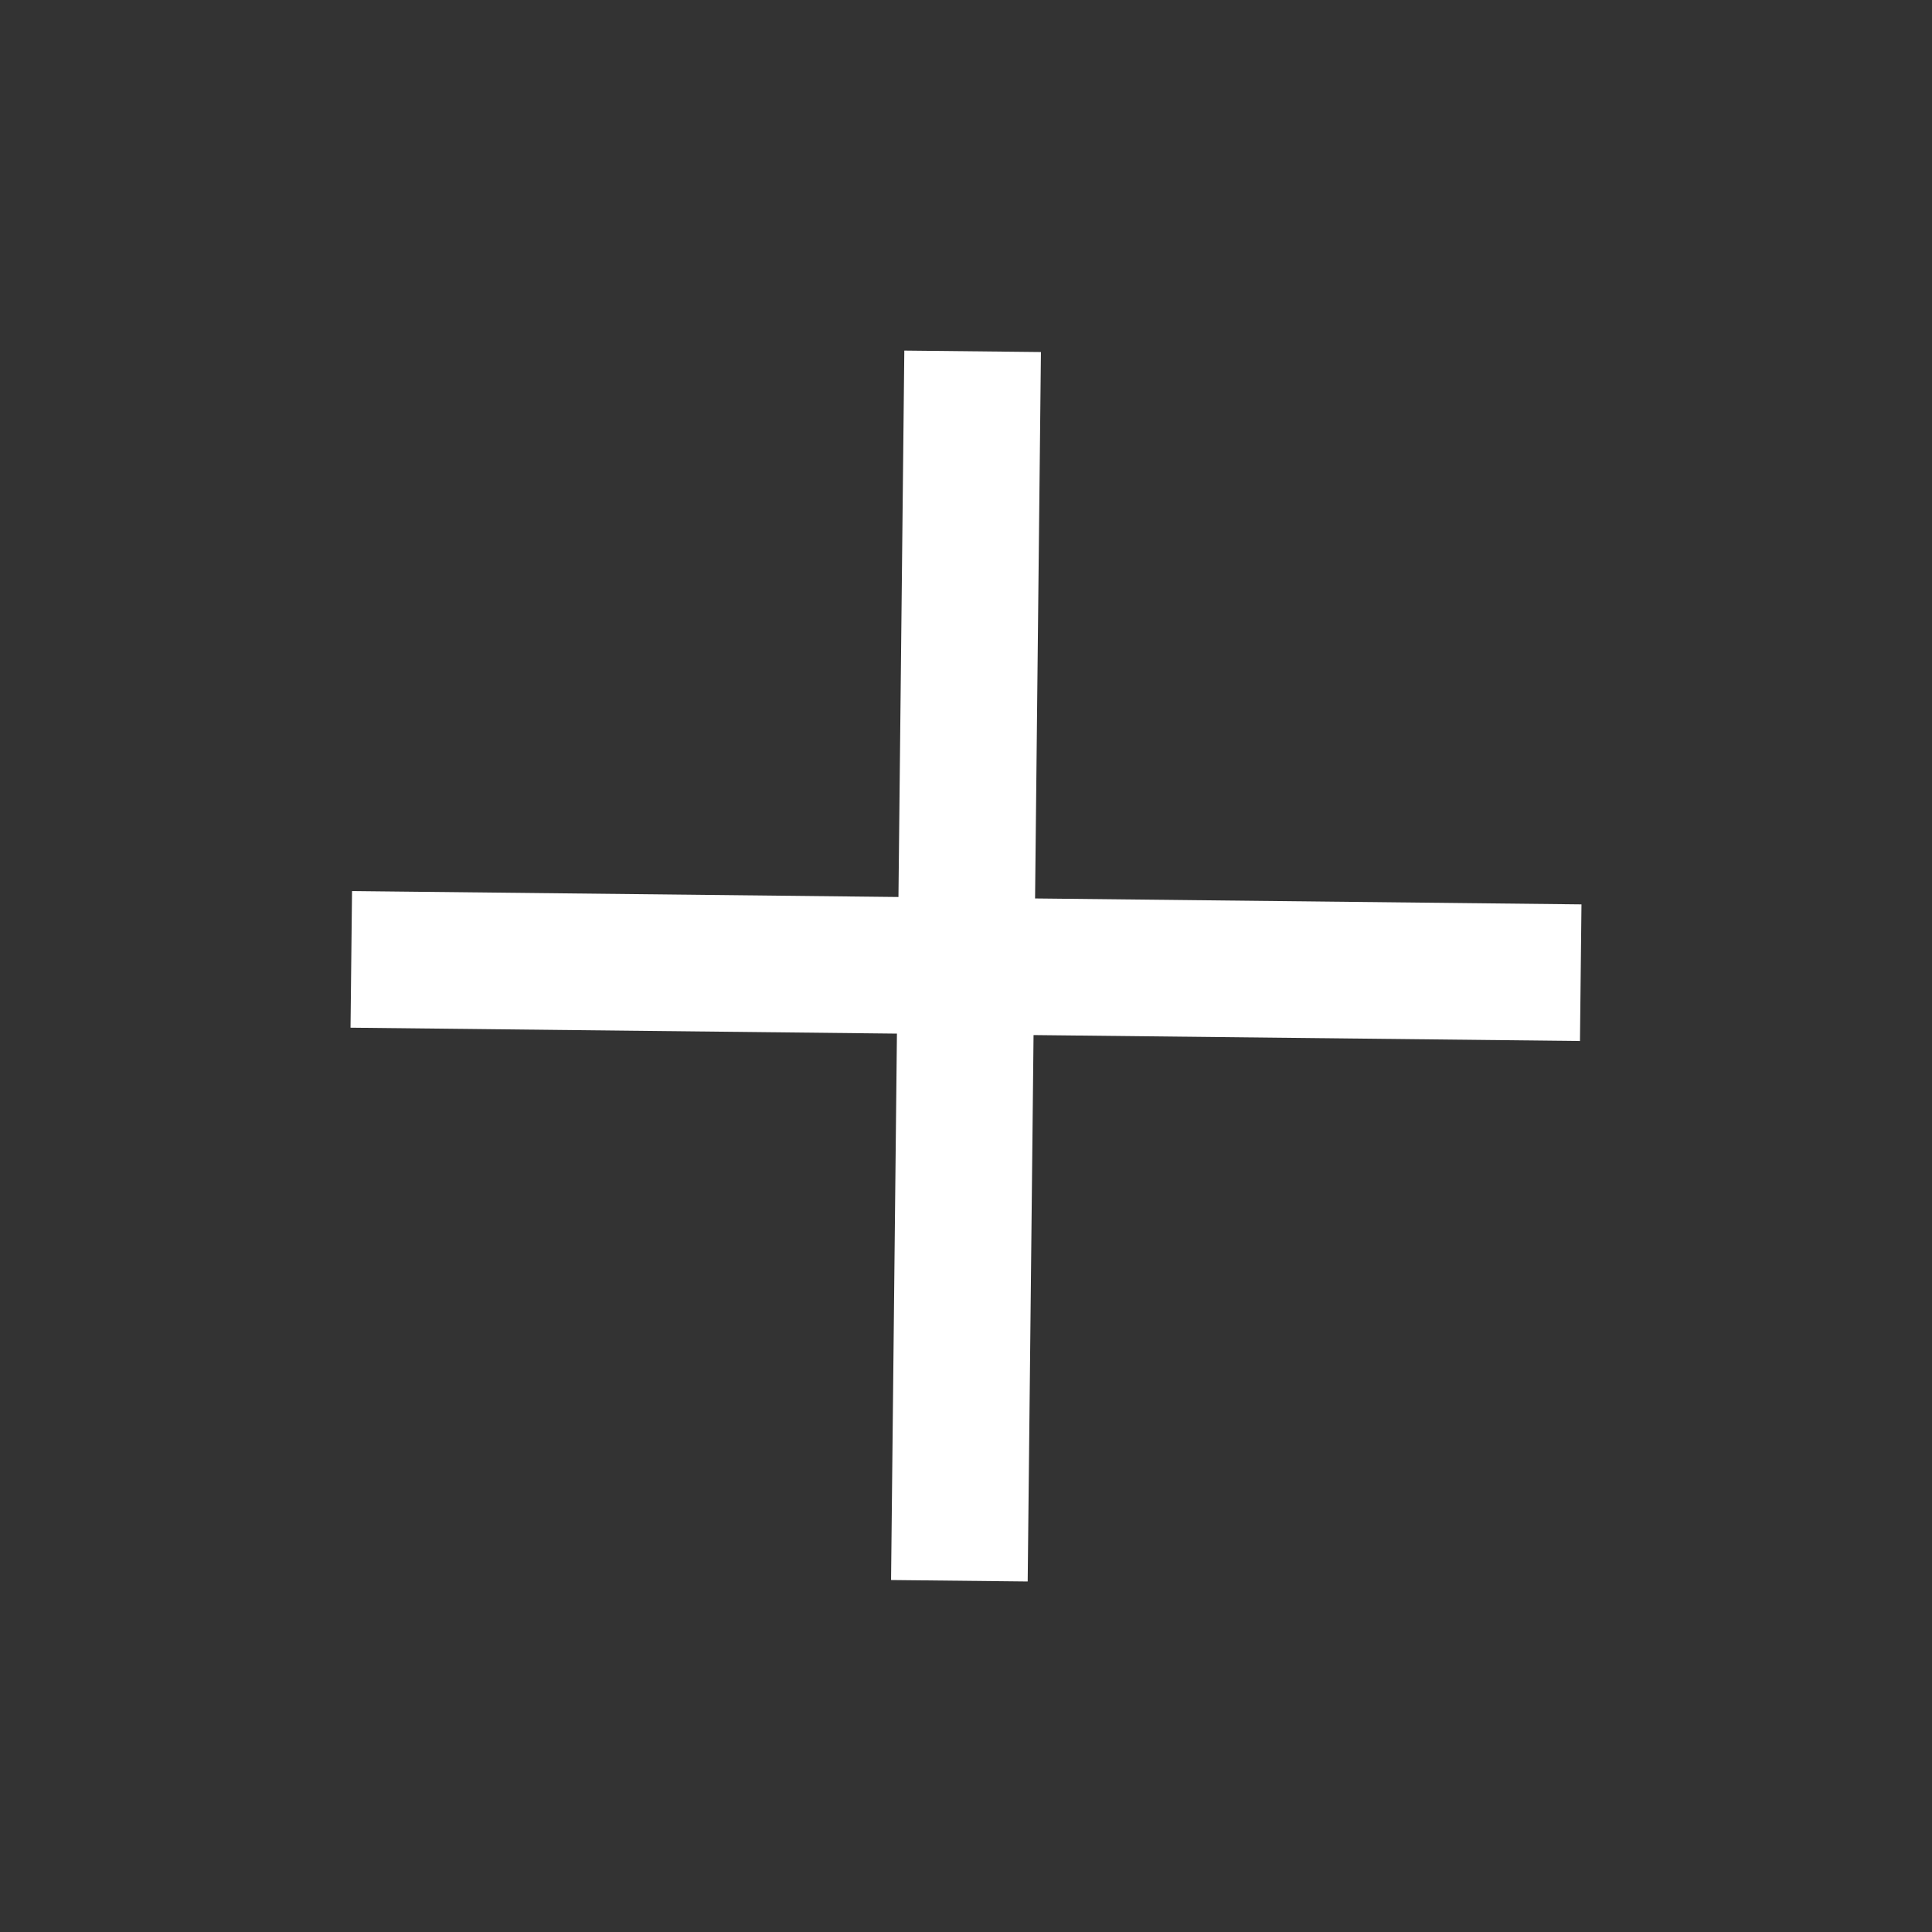 <svg width="28" height="28" viewBox="0 0 28 28" fill="none" xmlns="http://www.w3.org/2000/svg">
<rect x="0" y="0" width="28" height="28" fill="#333333" stroke="none"/>
<path d="M13.106 5.081L15.086 5.102L15.001 13.021L22.92 13.107L22.898 15.087L14.979 15.001L14.894 22.92L12.914 22.899L12.999 14.98L5.08 14.894L5.102 12.914L13.021 13L13.106 5.081Z" fill="white"/>
</svg>

